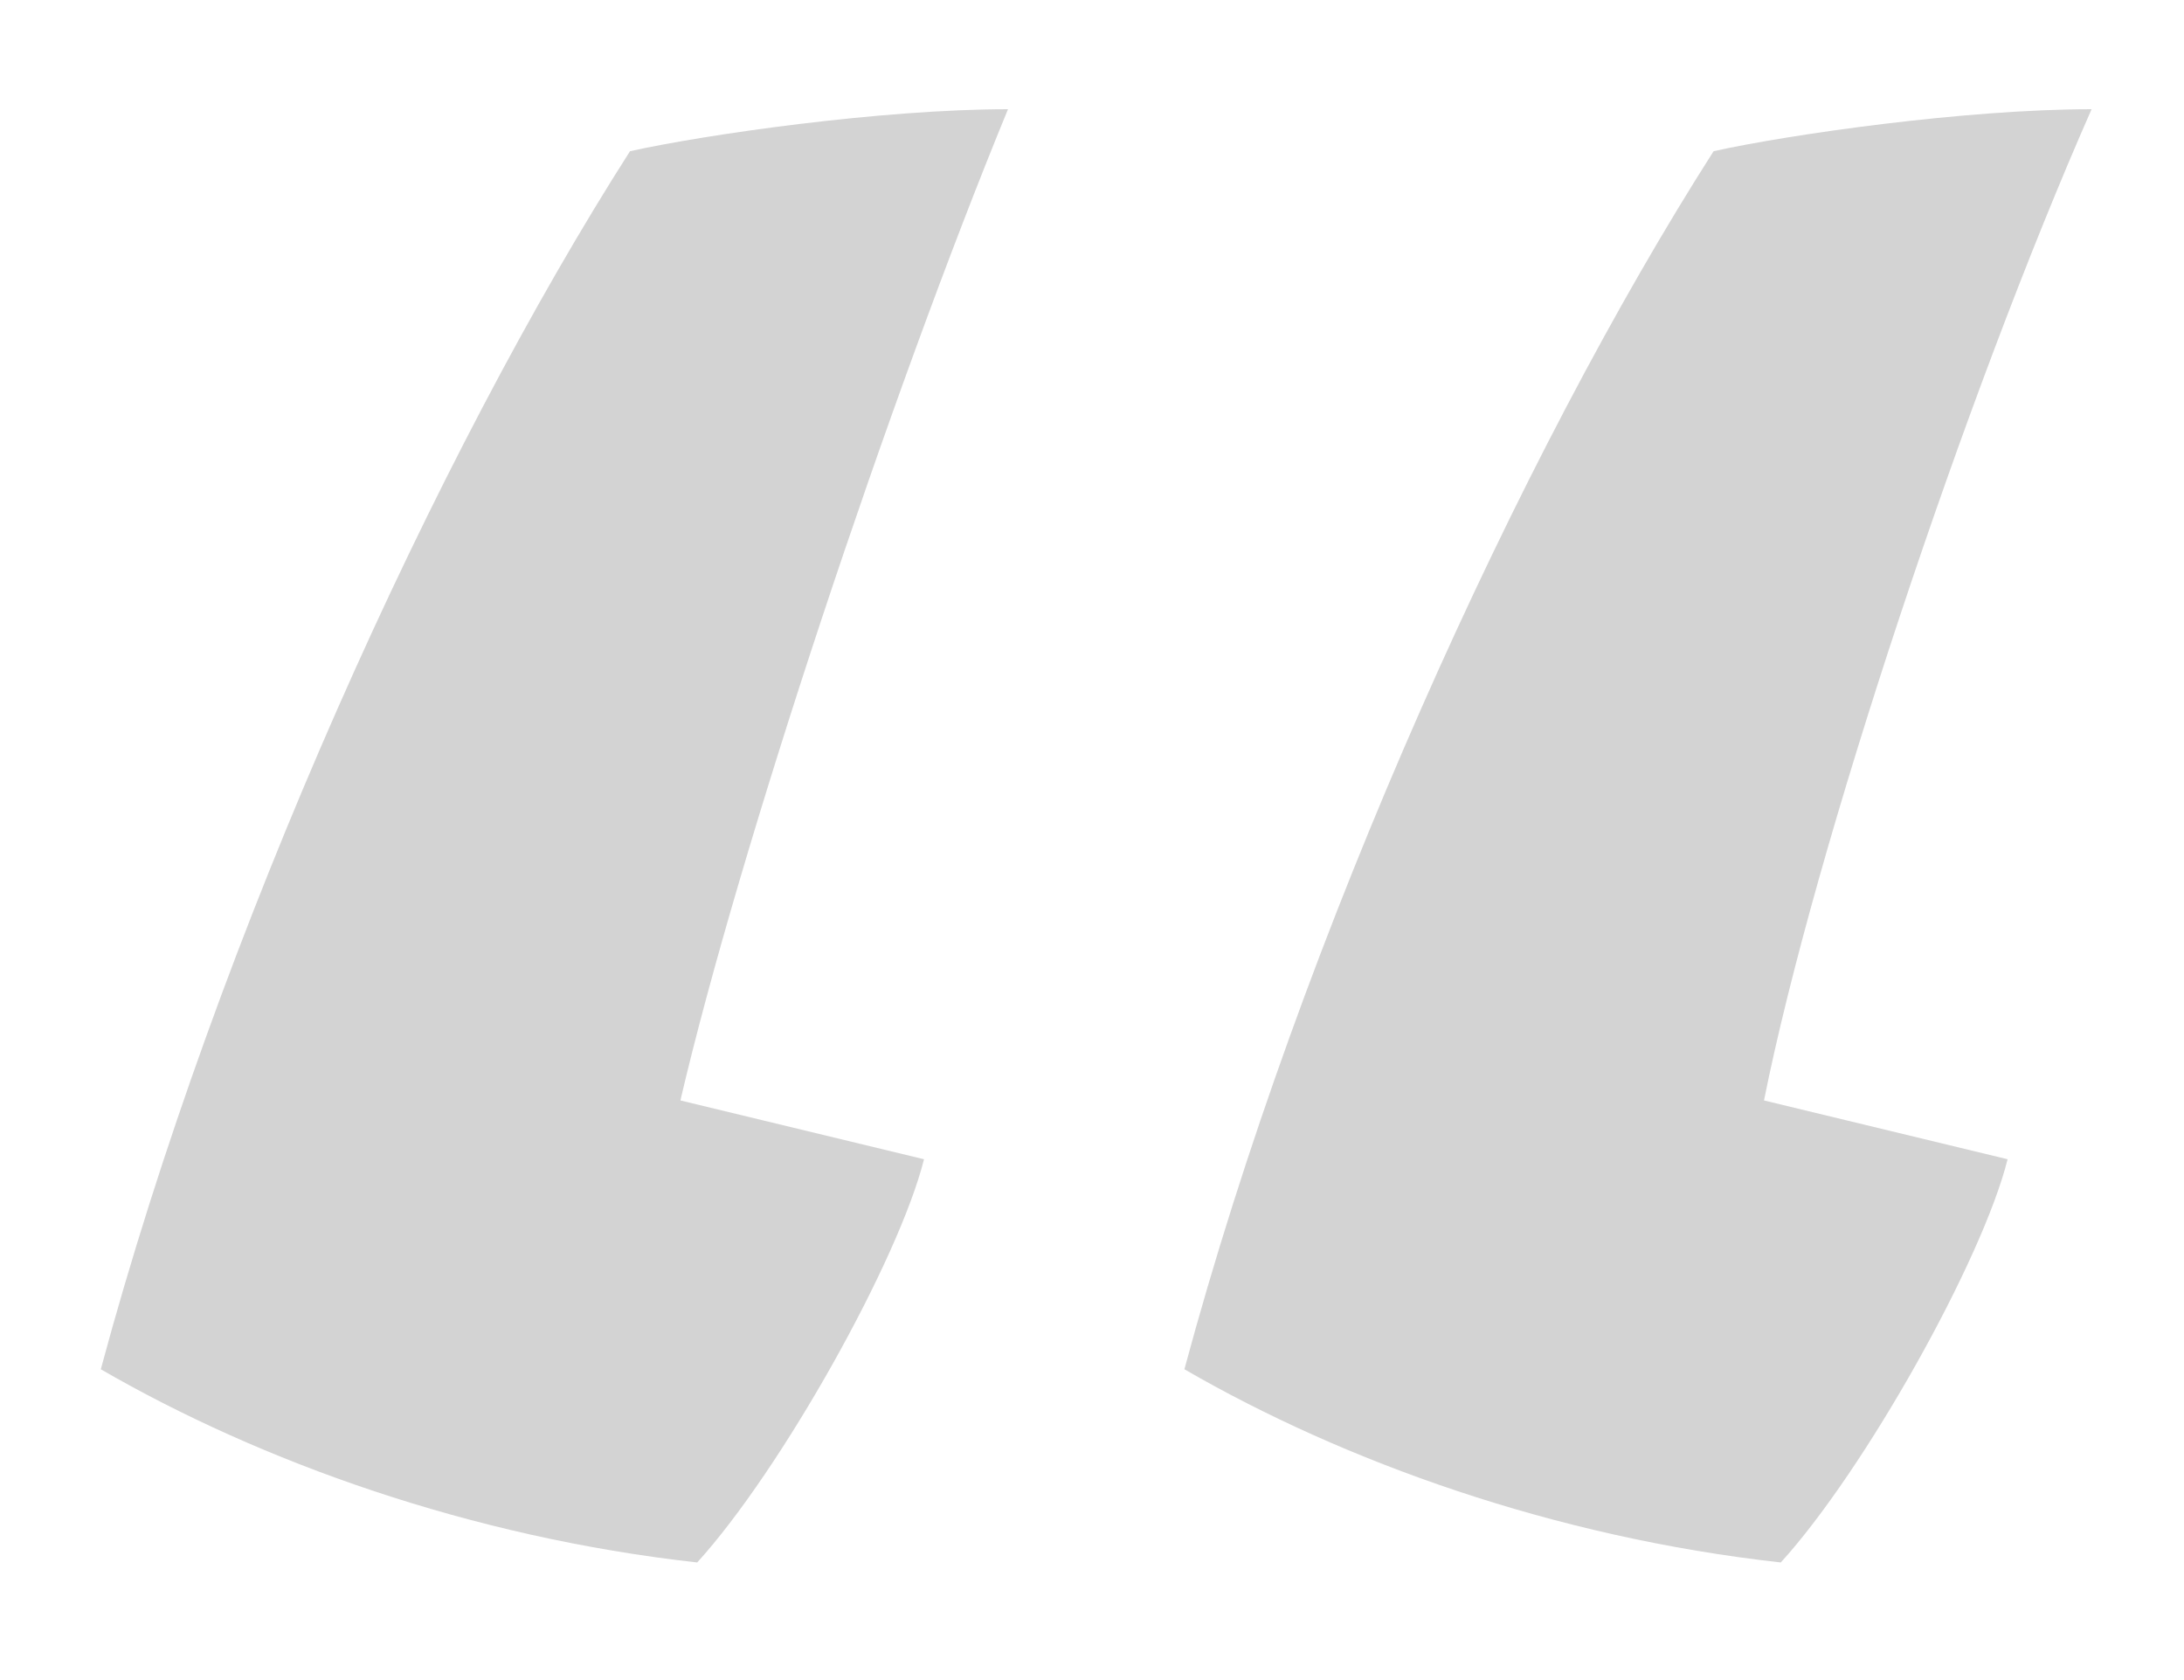 <svg id="Layer_1" xmlns="http://www.w3.org/2000/svg" viewBox="0 0 26 20"><style>.st0{fill:#D3D3D3;}</style><path d="M487.7 268.8l-.2 2.9h-.6l-.2-2.9h1zm1 2.9c.3-1 .8-2.3 1.1-2.9l.7-.1c-.3.7-.6 1.9-.7 2.8l-1.1.2zm1.8 0c.3-1 .8-2.3 1.1-2.9l.7-.1c-.3.7-.6 1.9-.7 2.8l-1.1.2zm3.7-2.9l-.2 2.9h-.6l-.2-2.9h1z"/><path class="st0" d="M8.1 13.1l2.9.7c-.3 1.2-1.7 3.7-2.7 4.8-2.7-.3-5.2-1.2-7.1-2.3 1.4-5.2 4-10.9 6.3-14.5.9-.2 3-.5 4.5-.5-1.4 3.4-3.2 8.8-3.9 11.8zm12.9 0l2.9.7c-.3 1.2-1.7 3.7-2.7 4.8-2.7-.3-5.2-1.2-7.1-2.3 1.4-5.2 4-10.9 6.3-14.5.9-.2 3-.5 4.5-.5-1.5 3.4-3.3 8.8-3.9 11.8z"/></svg>